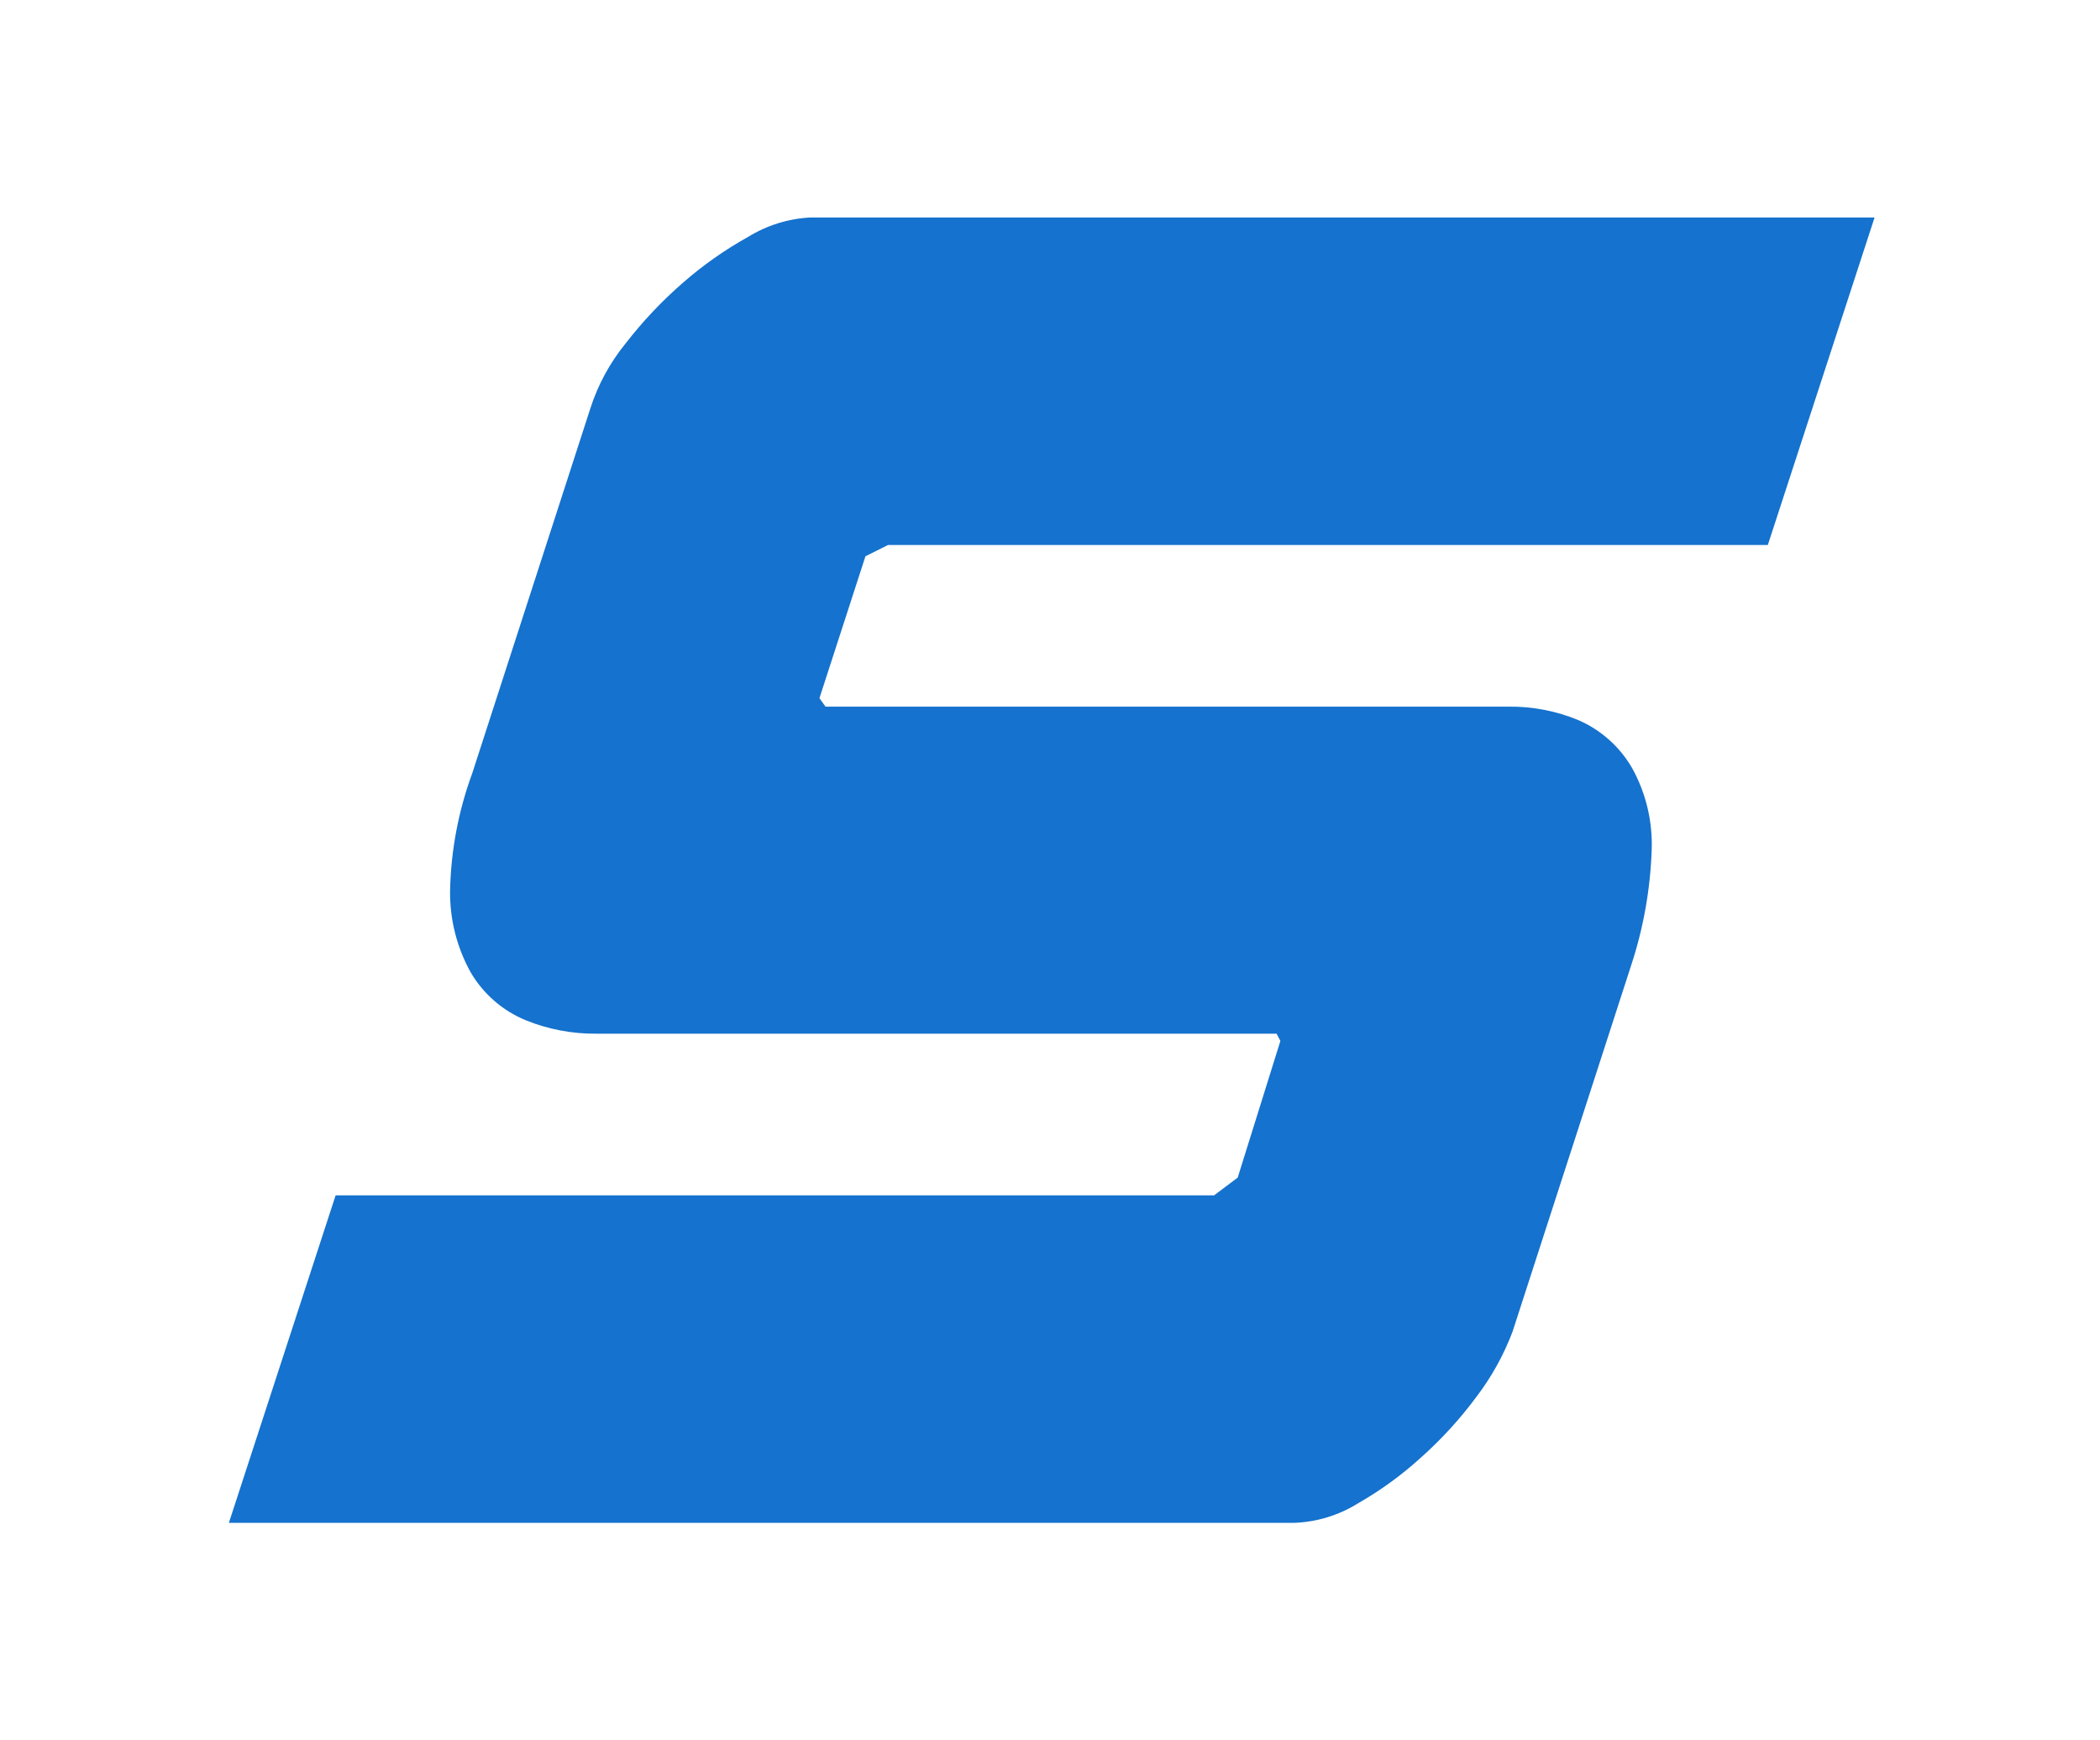 <svg width="367" height="304" viewBox="0 0 367 304" fill="none" xmlns="http://www.w3.org/2000/svg">
<g id="S-full-frame">
<g id="s-single">
<path id="Vector" d="M288.651 148.5C288.833 143.489 287.64 138.524 285.199 134.144C283.049 130.455 279.782 127.545 275.871 125.837C272.005 124.23 267.855 123.424 263.67 123.466H144.27L143.206 121.991L151.247 97.199L155.202 95.22H308.949L327.605 38H141.583C137.738 38.211 134.006 39.378 130.725 41.398C126.662 43.66 122.847 46.345 119.345 49.407C115.674 52.599 112.325 56.145 109.345 59.992C106.595 63.362 104.5 67.218 103.17 71.361L82.536 135.096C80.113 141.678 78.801 148.619 78.656 155.632C78.592 160.633 79.84 165.564 82.275 169.932C84.481 173.678 87.848 176.601 91.864 178.258C95.786 179.85 99.983 180.65 104.215 180.611H223.092L223.764 181.88L216.302 205.758L212.179 208.857H58.656L40 266.076H226.283C230.204 265.916 234.016 264.739 237.346 262.66C241.304 260.396 245.001 257.704 248.372 254.632C251.946 251.444 255.184 247.897 258.036 244.047C260.676 240.576 262.8 236.74 264.341 232.659L284.994 168.887C287.185 162.302 288.417 155.436 288.651 148.5V148.5Z" fill="url(#paint0_linear)"/>
</g>
</g>
<defs>
<linearGradient id="paint0_linear" x1="146877" y1="192375" x2="147432" y2="250375" gradientUnits="userSpaceOnUse">
<stop stop-color="#1572CE"/>
<stop offset="1" stop-color="#2357B5"/>
</linearGradient>
</defs>
</svg>
